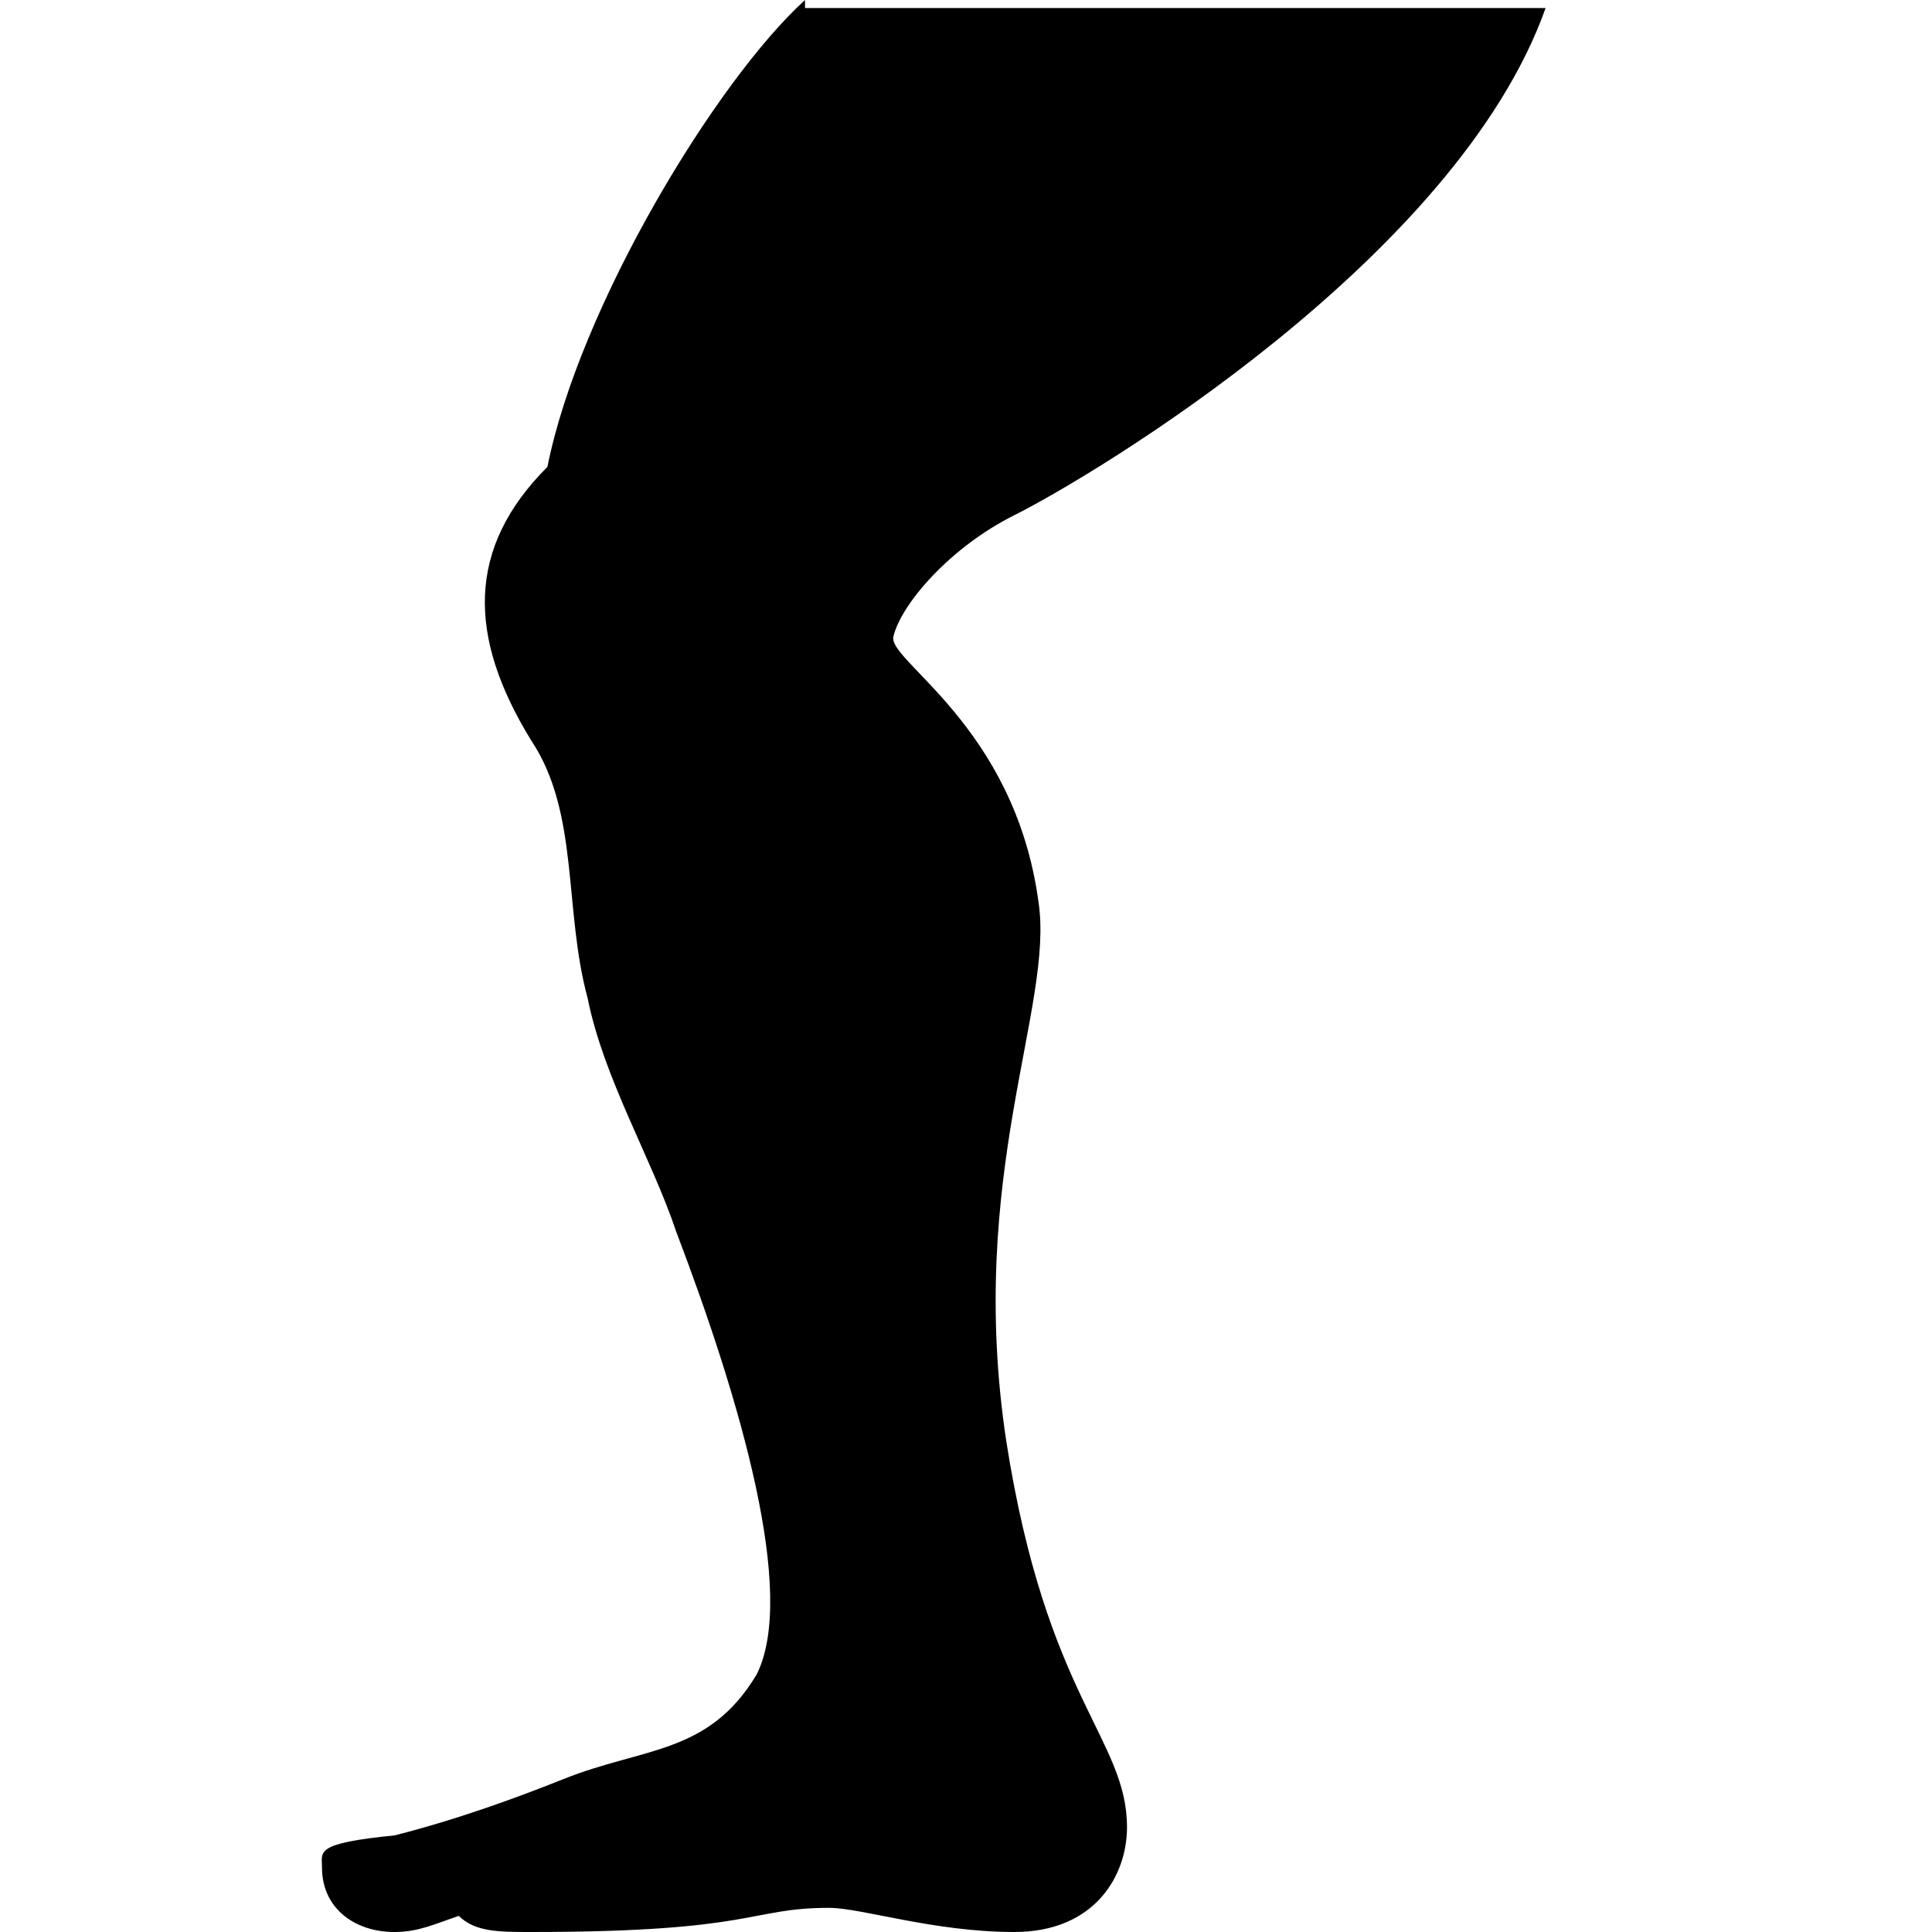 <?xml version="1.0"?>
<svg xmlns="http://www.w3.org/2000/svg" version="1" width="24" height="24" viewBox="0 0 24 24">
    <path d="M10,0C8.9,1,7.2,3.8,6.8,5.8c-1,1-1,2.1-0.2,3.4c0.6,0.9,0.4,2.1,0.7,3.2c0.2,1,0.8,2,1.1,2.9c0.8,2.1,1.5,4.5,1,5.5 c-0.6,1-1.4,0.9-2.4,1.3c-1,0.4-1.7,0.6-2.1,0.7C3.9,22.9,4,23,4,23.2C4,23.7,4.4,24,4.9,24c0.3,0,0.5-0.1,0.8-0.2 C5.9,24,6.2,24,6.6,24c2.8,0,2.7-0.3,3.7-0.3c0.4,0,1.3,0.3,2.3,0.3c1,0,1.4-0.7,1.4-1.3c0-1.1-1-1.6-1.5-4.8 c-0.5-3.3,0.6-5.4,0.4-6.7C12.6,9,11,8.2,11.1,7.9c0.1-0.4,0.7-1.1,1.5-1.5c1-0.5,5.5-3.2,6.6-6.3H10z"/>
</svg>
